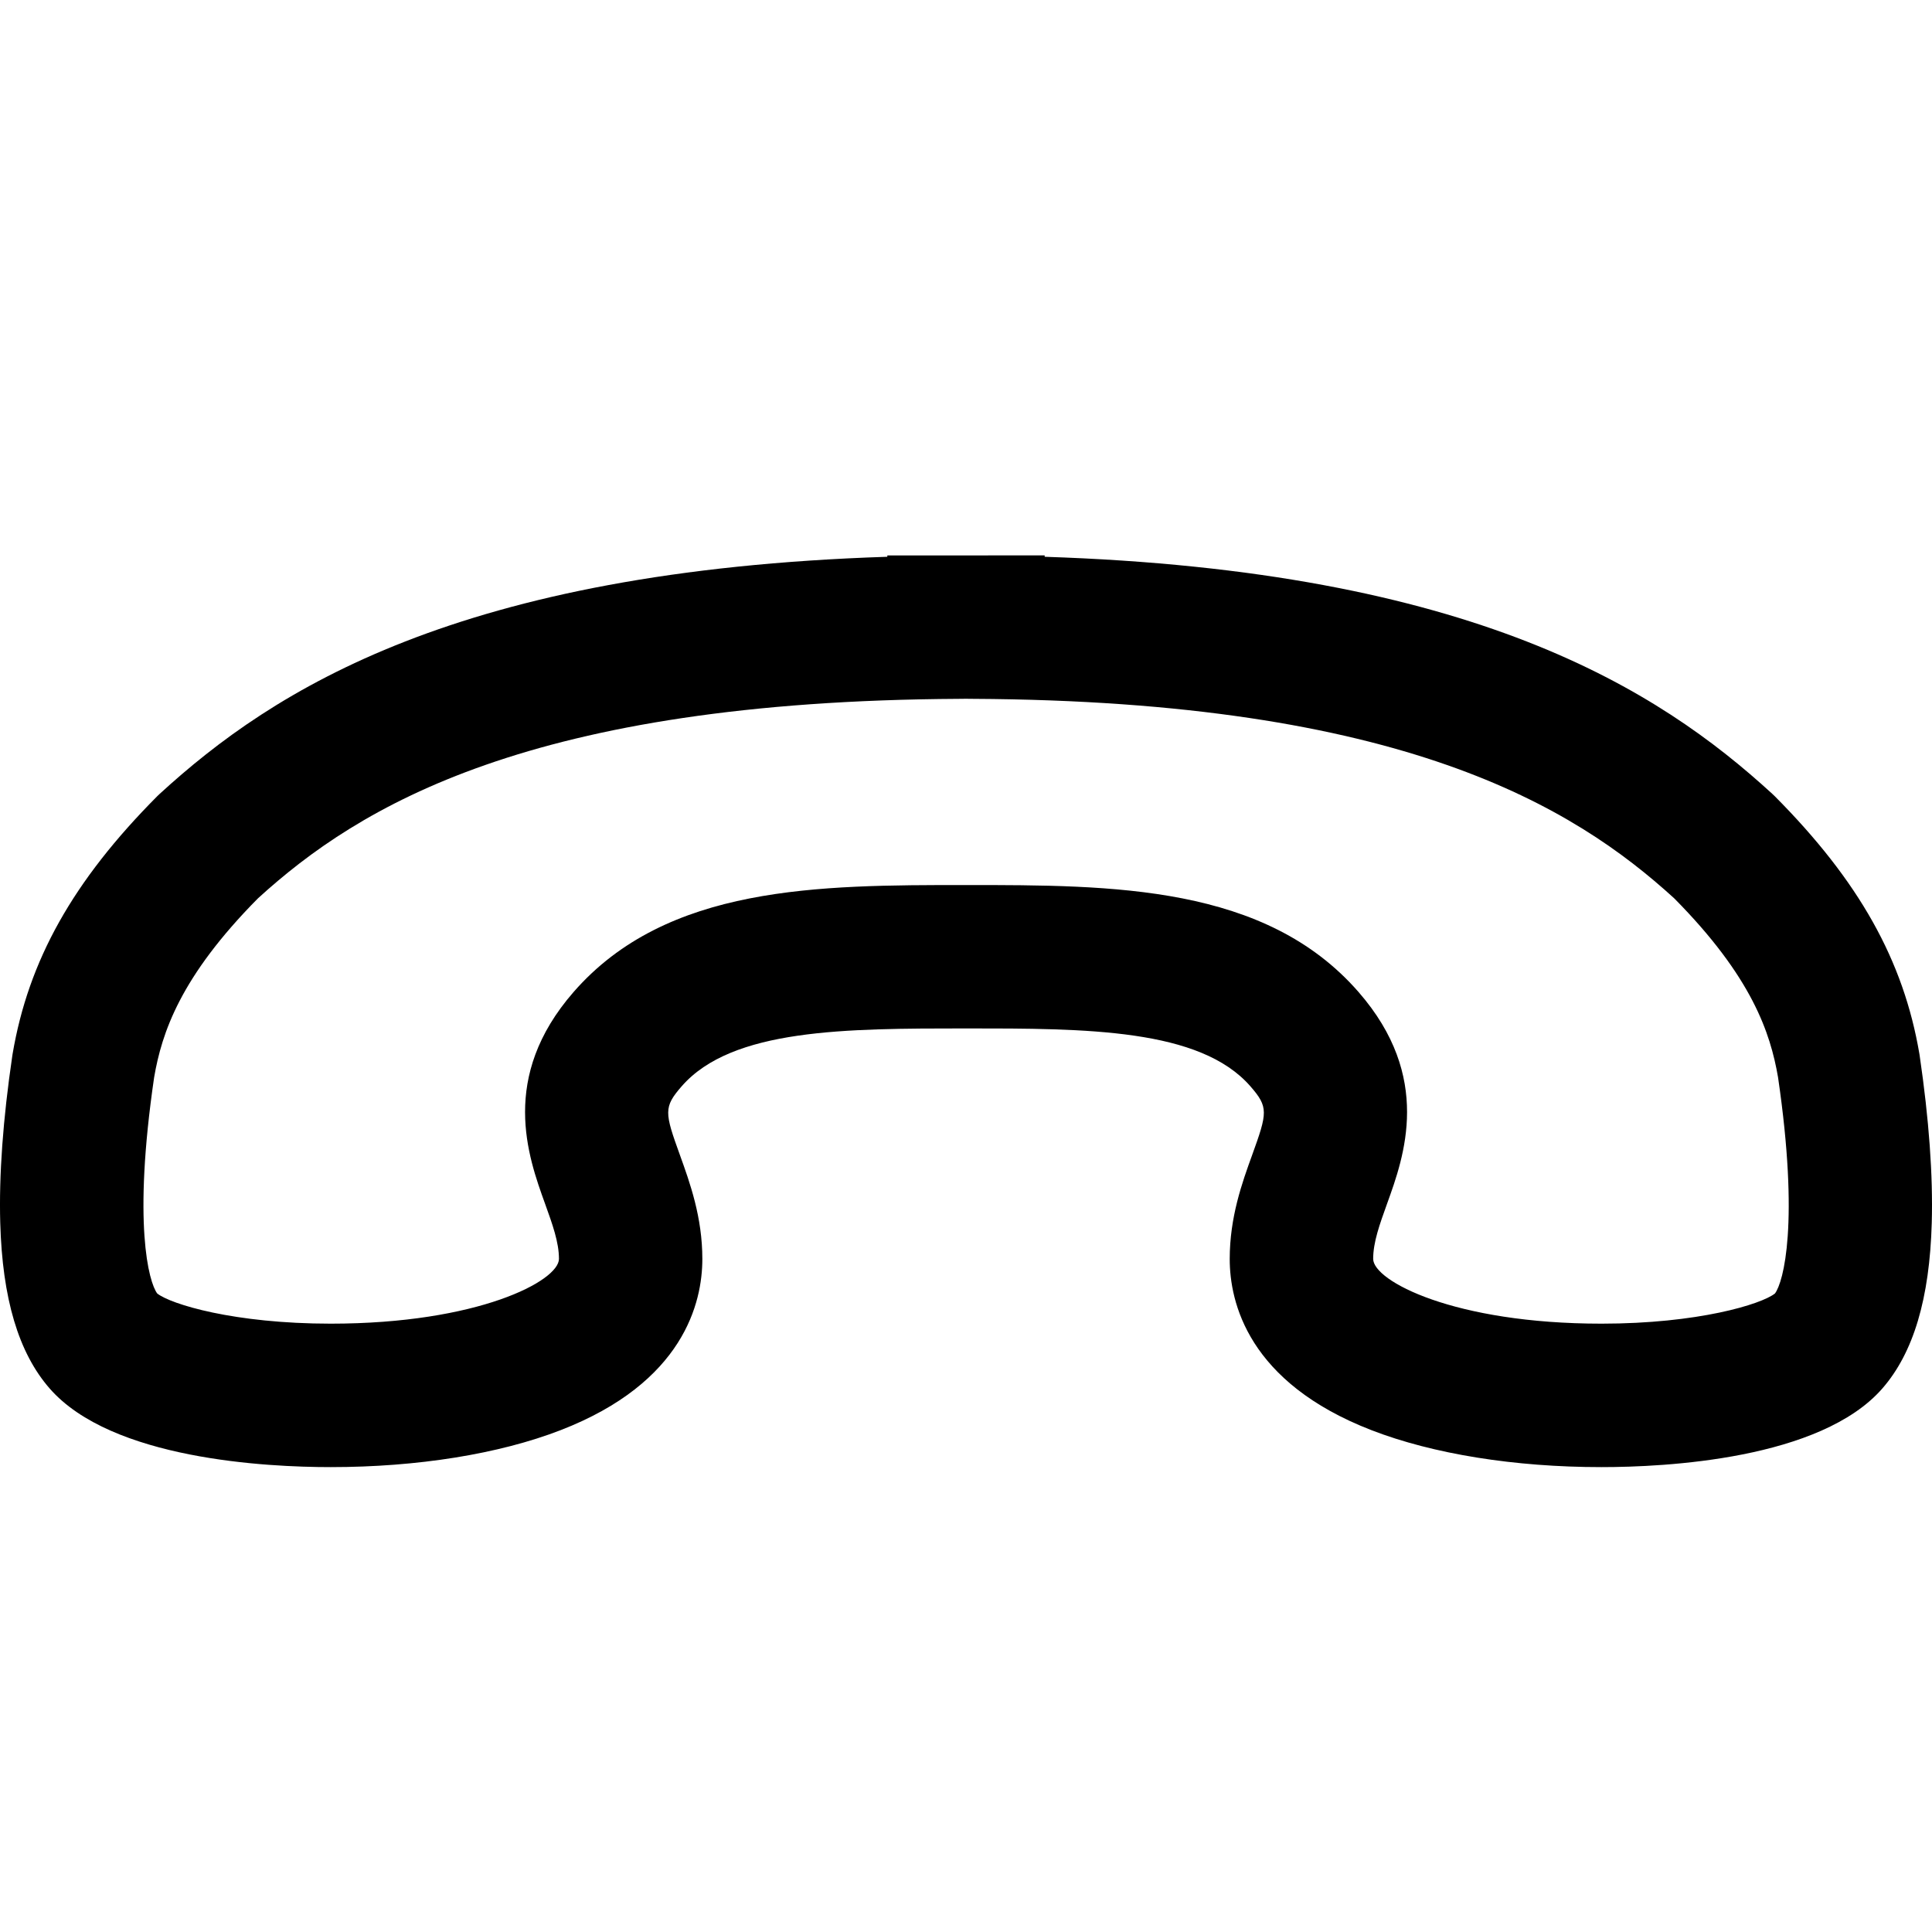 <?xml version="1.0" encoding="utf-8"?>
<!-- Generated by IcoMoon.io -->
<!DOCTYPE svg PUBLIC "-//W3C//DTD SVG 1.1//EN" "http://www.w3.org/Graphics/SVG/1.1/DTD/svg11.dtd">
<svg version="1.1" xmlns="http://www.w3.org/2000/svg" xmlns:xlink="http://www.w3.org/1999/xlink" width="32" height="32" viewBox="0 0 32 32">
	<path d="M26.524 24.3c1.058 0 3.629-0.127 4.654-1.303 0.515-0.591 0.783-1.488 0.818-2.745 0.022-0.783-0.046-1.714-0.2-2.766l-0.004-0.026c-0.263-1.553-1.003-2.872-2.399-4.275l-0.040-0.038c-1.882-1.724-4.946-3.694-12.050-3.925v-0.023l-2.606 0.001v0.022c-7.104 0.23-10.168 2.201-12.050 3.925l-0.040 0.038c-1.396 1.403-2.136 2.721-2.399 4.275l-0.004 0.026c-0.155 1.052-0.222 1.983-0.2 2.766 0.035 1.256 0.302 2.154 0.818 2.745 1.026 1.176 3.597 1.303 4.655 1.303 1.436 0 2.788-0.217 3.806-0.611 2.045-0.791 2.35-2.117 2.35-2.837 0-0.692-0.206-1.262-0.371-1.72-0.255-0.705-0.273-0.794 0.029-1.14 0.835-0.957 2.717-0.957 4.709-0.958 1.993 0 3.875 0.001 4.71 0.958 0.302 0.346 0.284 0.435 0.029 1.14-0.166 0.458-0.371 1.028-0.371 1.72 0 0.72 0.305 2.046 2.35 2.837 1.018 0.394 2.37 0.611 3.806 0.611 0 0 0 0 0 0zM16 14.659c-2.436 0-4.955 0.001-6.499 1.771-1.231 1.411-0.756 2.724-0.473 3.508 0.123 0.342 0.23 0.637 0.23 0.913 0 0.364-1.335 1.073-3.781 1.073-1.598 0-2.648-0.322-2.873-0.5-0.142-0.191-0.405-1.162-0.051-3.58 0.127-0.737 0.433-1.666 1.72-2.965 1.671-1.524 4.508-3.268 11.618-3.304l0.088-0.001 0.024 0 0.014-0 0.094 0.001c7.111 0.035 9.948 1.78 11.619 3.304 1.286 1.299 1.593 2.227 1.72 2.965 0.354 2.418 0.091 3.389-0.051 3.58-0.226 0.179-1.275 0.5-2.873 0.5-2.447-0-3.782-0.709-3.782-1.073 0-0.276 0.107-0.571 0.23-0.913 0.283-0.784 0.758-2.097-0.473-3.508-1.544-1.771-4.063-1.771-6.499-1.771z" />
</svg>
